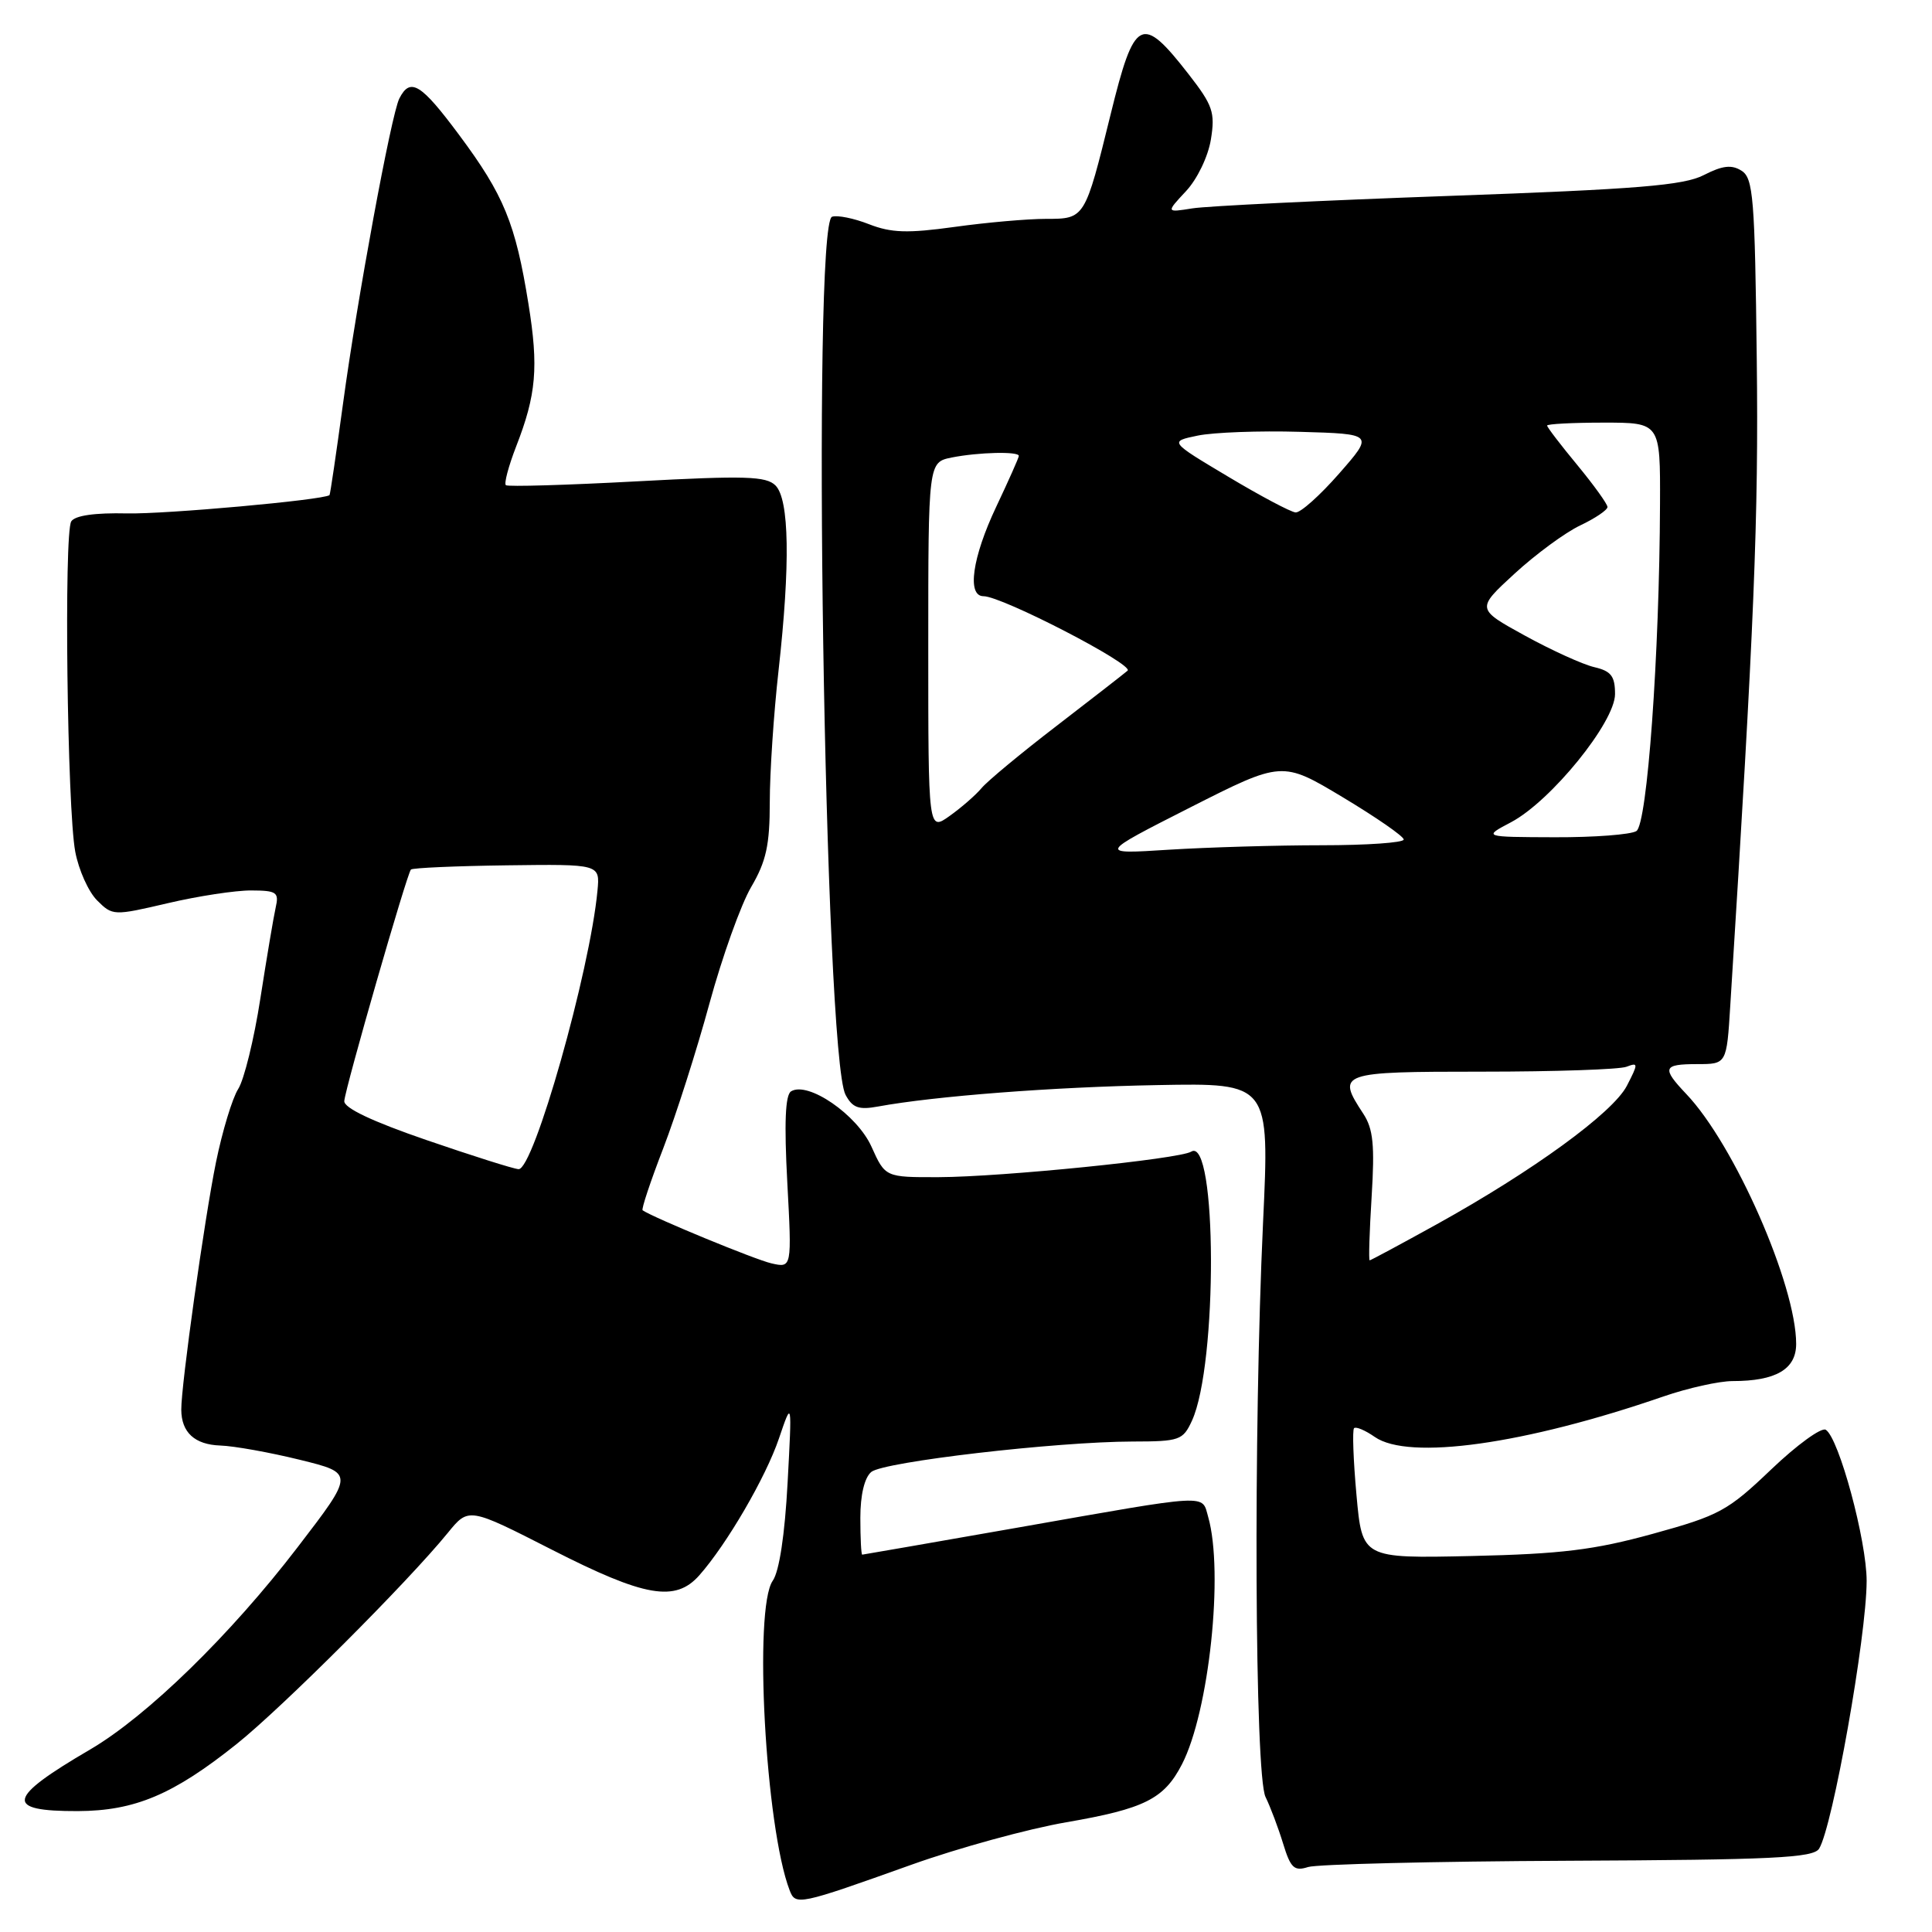<?xml version="1.0" encoding="UTF-8" standalone="no"?>
<!DOCTYPE svg PUBLIC "-//W3C//DTD SVG 1.1//EN" "http://www.w3.org/Graphics/SVG/1.1/DTD/svg11.dtd" >
<svg xmlns="http://www.w3.org/2000/svg" xmlns:xlink="http://www.w3.org/1999/xlink" version="1.1" viewBox="0 0 256 256">
 <g >
 <path fill="currentColor"
d=" M 120.79 247.08 C 127.00 244.86 136.23 242.33 141.29 241.46 C 151.65 239.67 154.24 238.38 156.61 233.79 C 160.21 226.82 162.18 208.32 160.09 201.00 C 159.22 197.96 160.63 197.88 135.00 202.39 C 123.72 204.37 114.39 205.99 114.25 206.00 C 114.11 206.00 114.00 203.81 114.00 201.12 C 114.00 198.08 114.55 195.79 115.45 195.04 C 117.08 193.69 139.96 191.03 150.09 191.01 C 156.30 191.00 156.75 190.84 157.94 188.25 C 161.36 180.81 161.27 150.48 157.84 152.60 C 156.25 153.58 132.78 155.95 124.40 155.98 C 117.30 156.00 117.30 156.00 115.47 151.93 C 113.56 147.70 107.06 143.23 104.82 144.61 C 104.05 145.09 103.90 148.80 104.32 156.66 C 104.93 168.02 104.93 168.02 102.21 167.40 C 100.06 166.91 86.64 161.38 85.15 160.37 C 84.96 160.24 86.19 156.54 87.89 152.14 C 89.58 147.74 92.34 139.10 94.01 132.95 C 95.69 126.80 98.17 119.86 99.53 117.54 C 101.53 114.13 102.00 111.97 102.00 106.27 C 102.00 102.39 102.52 94.55 103.16 88.86 C 104.73 74.77 104.59 66.17 102.76 64.33 C 101.52 63.09 98.75 63.01 84.40 63.78 C 75.10 64.28 67.29 64.51 67.03 64.29 C 66.77 64.07 67.38 61.78 68.38 59.19 C 71.07 52.30 71.38 48.66 70.02 40.25 C 68.31 29.61 66.77 25.85 60.86 17.91 C 55.77 11.06 54.36 10.20 52.91 13.06 C 51.84 15.18 47.32 39.68 45.45 53.50 C 44.55 60.10 43.75 65.55 43.66 65.61 C 42.69 66.27 21.92 68.14 16.85 68.03 C 12.55 67.93 9.93 68.31 9.44 69.09 C 8.46 70.68 8.90 107.14 9.97 112.85 C 10.42 115.26 11.72 118.16 12.86 119.30 C 14.91 121.35 15.04 121.36 22.22 119.68 C 26.22 118.74 31.20 117.98 33.27 117.99 C 36.66 118.00 36.99 118.23 36.53 120.25 C 36.25 121.49 35.34 126.91 34.50 132.30 C 33.67 137.69 32.34 143.09 31.56 144.30 C 30.79 145.51 29.46 149.88 28.62 154.00 C 27.09 161.51 23.99 183.61 24.02 186.80 C 24.04 189.81 25.80 191.42 29.19 191.54 C 31.01 191.60 35.75 192.45 39.73 193.43 C 46.96 195.21 46.96 195.21 39.44 205.01 C 30.54 216.63 19.48 227.41 11.94 231.82 C 0.87 238.29 0.53 240.01 10.31 239.98 C 17.87 239.95 22.96 237.80 31.36 231.09 C 37.42 226.24 53.98 209.69 59.34 203.11 C 62.10 199.72 62.10 199.72 73.16 205.36 C 85.44 211.62 89.48 212.32 92.65 208.75 C 96.30 204.63 101.48 195.74 103.22 190.59 C 104.95 185.50 104.95 185.50 104.36 196.49 C 103.99 203.37 103.26 208.22 102.39 209.46 C 99.84 213.10 101.42 242.13 104.63 250.47 C 105.41 252.52 105.79 252.44 120.79 247.08 Z  M 207.80 246.56 C 234.91 246.44 240.27 246.18 241.04 244.96 C 242.83 242.08 247.32 216.86 247.34 209.50 C 247.35 204.17 243.67 190.53 241.92 189.45 C 241.35 189.10 238.09 191.46 234.69 194.71 C 228.94 200.20 227.83 200.81 219.00 203.24 C 211.23 205.38 206.87 205.91 195.00 206.18 C 180.50 206.50 180.50 206.50 179.74 198.09 C 179.32 193.47 179.18 189.49 179.42 189.24 C 179.67 189.00 180.90 189.52 182.16 190.40 C 186.65 193.54 202.02 191.39 220.41 185.04 C 223.66 183.92 227.79 183.00 229.59 183.00 C 235.31 183.00 238.00 181.43 238.00 178.08 C 238.00 170.27 229.81 151.64 223.43 144.95 C 220.16 141.50 220.34 141.00 224.89 141.00 C 228.79 141.00 228.79 141.00 229.27 133.25 C 232.46 82.54 233.03 68.59 232.78 47.61 C 232.53 26.21 232.32 23.60 230.76 22.62 C 229.45 21.79 228.24 21.93 225.76 23.20 C 223.09 24.57 217.00 25.07 192.00 25.96 C 175.22 26.56 159.93 27.30 158.00 27.61 C 154.50 28.17 154.50 28.17 157.15 25.33 C 158.64 23.74 160.08 20.75 160.45 18.48 C 161.03 14.89 160.71 13.96 157.48 9.81 C 151.26 1.83 150.32 2.31 147.17 15.13 C 143.75 29.02 143.76 29.00 138.60 29.00 C 136.15 29.00 130.69 29.48 126.47 30.07 C 120.26 30.93 118.10 30.86 115.15 29.71 C 113.14 28.92 110.94 28.48 110.25 28.72 C 107.55 29.68 109.24 139.84 112.04 145.07 C 112.96 146.79 113.79 147.09 116.34 146.62 C 123.85 145.24 139.57 144.03 153.36 143.78 C 168.23 143.50 168.23 143.50 167.36 162.00 C 166.07 189.78 166.26 235.21 167.69 238.11 C 168.33 239.42 169.38 242.20 170.02 244.29 C 171.01 247.53 171.49 247.98 173.33 247.39 C 174.52 247.02 190.03 246.64 207.80 246.56 Z  M 56.50 151.06 C 49.31 148.59 45.54 146.80 45.62 145.89 C 45.76 144.10 53.93 115.73 54.45 115.22 C 54.66 115.00 60.39 114.75 67.17 114.66 C 79.50 114.50 79.50 114.50 79.17 118.00 C 78.17 128.72 70.70 155.05 68.71 154.92 C 68.04 154.88 62.55 153.14 56.50 151.06 Z  M 181.75 158.54 C 182.17 151.74 181.96 149.58 180.64 147.57 C 177.07 142.13 177.43 142.00 196.42 142.00 C 206.00 142.00 214.59 141.71 215.52 141.35 C 217.09 140.75 217.09 140.92 215.57 143.87 C 213.72 147.45 203.13 155.16 190.33 162.25 C 185.61 164.86 181.63 167.00 181.49 167.00 C 181.34 167.00 181.46 163.19 181.75 158.54 Z  M 157.69 107.00 C 169.89 100.82 169.89 100.82 177.94 105.65 C 182.37 108.31 186.00 110.82 186.00 111.24 C 186.00 111.66 181.12 112.00 175.15 112.00 C 169.19 112.00 160.08 112.27 154.90 112.59 C 145.50 113.19 145.50 113.19 157.69 107.00 Z  M 200.22 108.95 C 205.50 106.16 214.00 95.69 214.00 91.97 C 214.00 89.59 213.48 88.92 211.25 88.40 C 209.74 88.05 205.60 86.17 202.05 84.22 C 195.61 80.68 195.61 80.68 200.69 76.01 C 203.49 73.44 207.40 70.56 209.39 69.62 C 211.37 68.68 213.00 67.58 213.00 67.18 C 213.00 66.79 211.20 64.29 209.00 61.62 C 206.80 58.96 205.00 56.61 205.00 56.39 C 205.00 56.18 208.38 56.00 212.50 56.00 C 220.00 56.00 220.00 56.00 219.96 66.75 C 219.89 86.81 218.27 109.21 216.83 110.12 C 216.10 110.59 211.22 110.96 206.00 110.94 C 196.50 110.91 196.50 110.91 200.22 108.95 Z  M 123.00 85.69 C 123.00 61.25 123.00 61.25 126.12 60.62 C 129.66 59.92 135.00 59.79 135.00 60.41 C 135.00 60.64 133.65 63.67 132.00 67.16 C 128.82 73.88 128.10 79.00 130.32 79.00 C 132.77 79.00 150.32 88.08 149.41 88.87 C 148.91 89.30 144.66 92.60 139.97 96.21 C 135.28 99.81 130.82 103.51 130.06 104.43 C 129.30 105.34 127.40 107.00 125.84 108.11 C 123.00 110.14 123.00 110.14 123.00 85.69 Z  M 162.72 63.15 C 154.93 58.50 154.93 58.50 158.70 57.72 C 160.77 57.29 166.87 57.06 172.25 57.22 C 182.04 57.50 182.04 57.50 177.44 62.75 C 174.91 65.64 172.32 67.96 171.67 67.90 C 171.03 67.85 167.00 65.71 162.72 63.15 Z "/>
</g>
</svg>